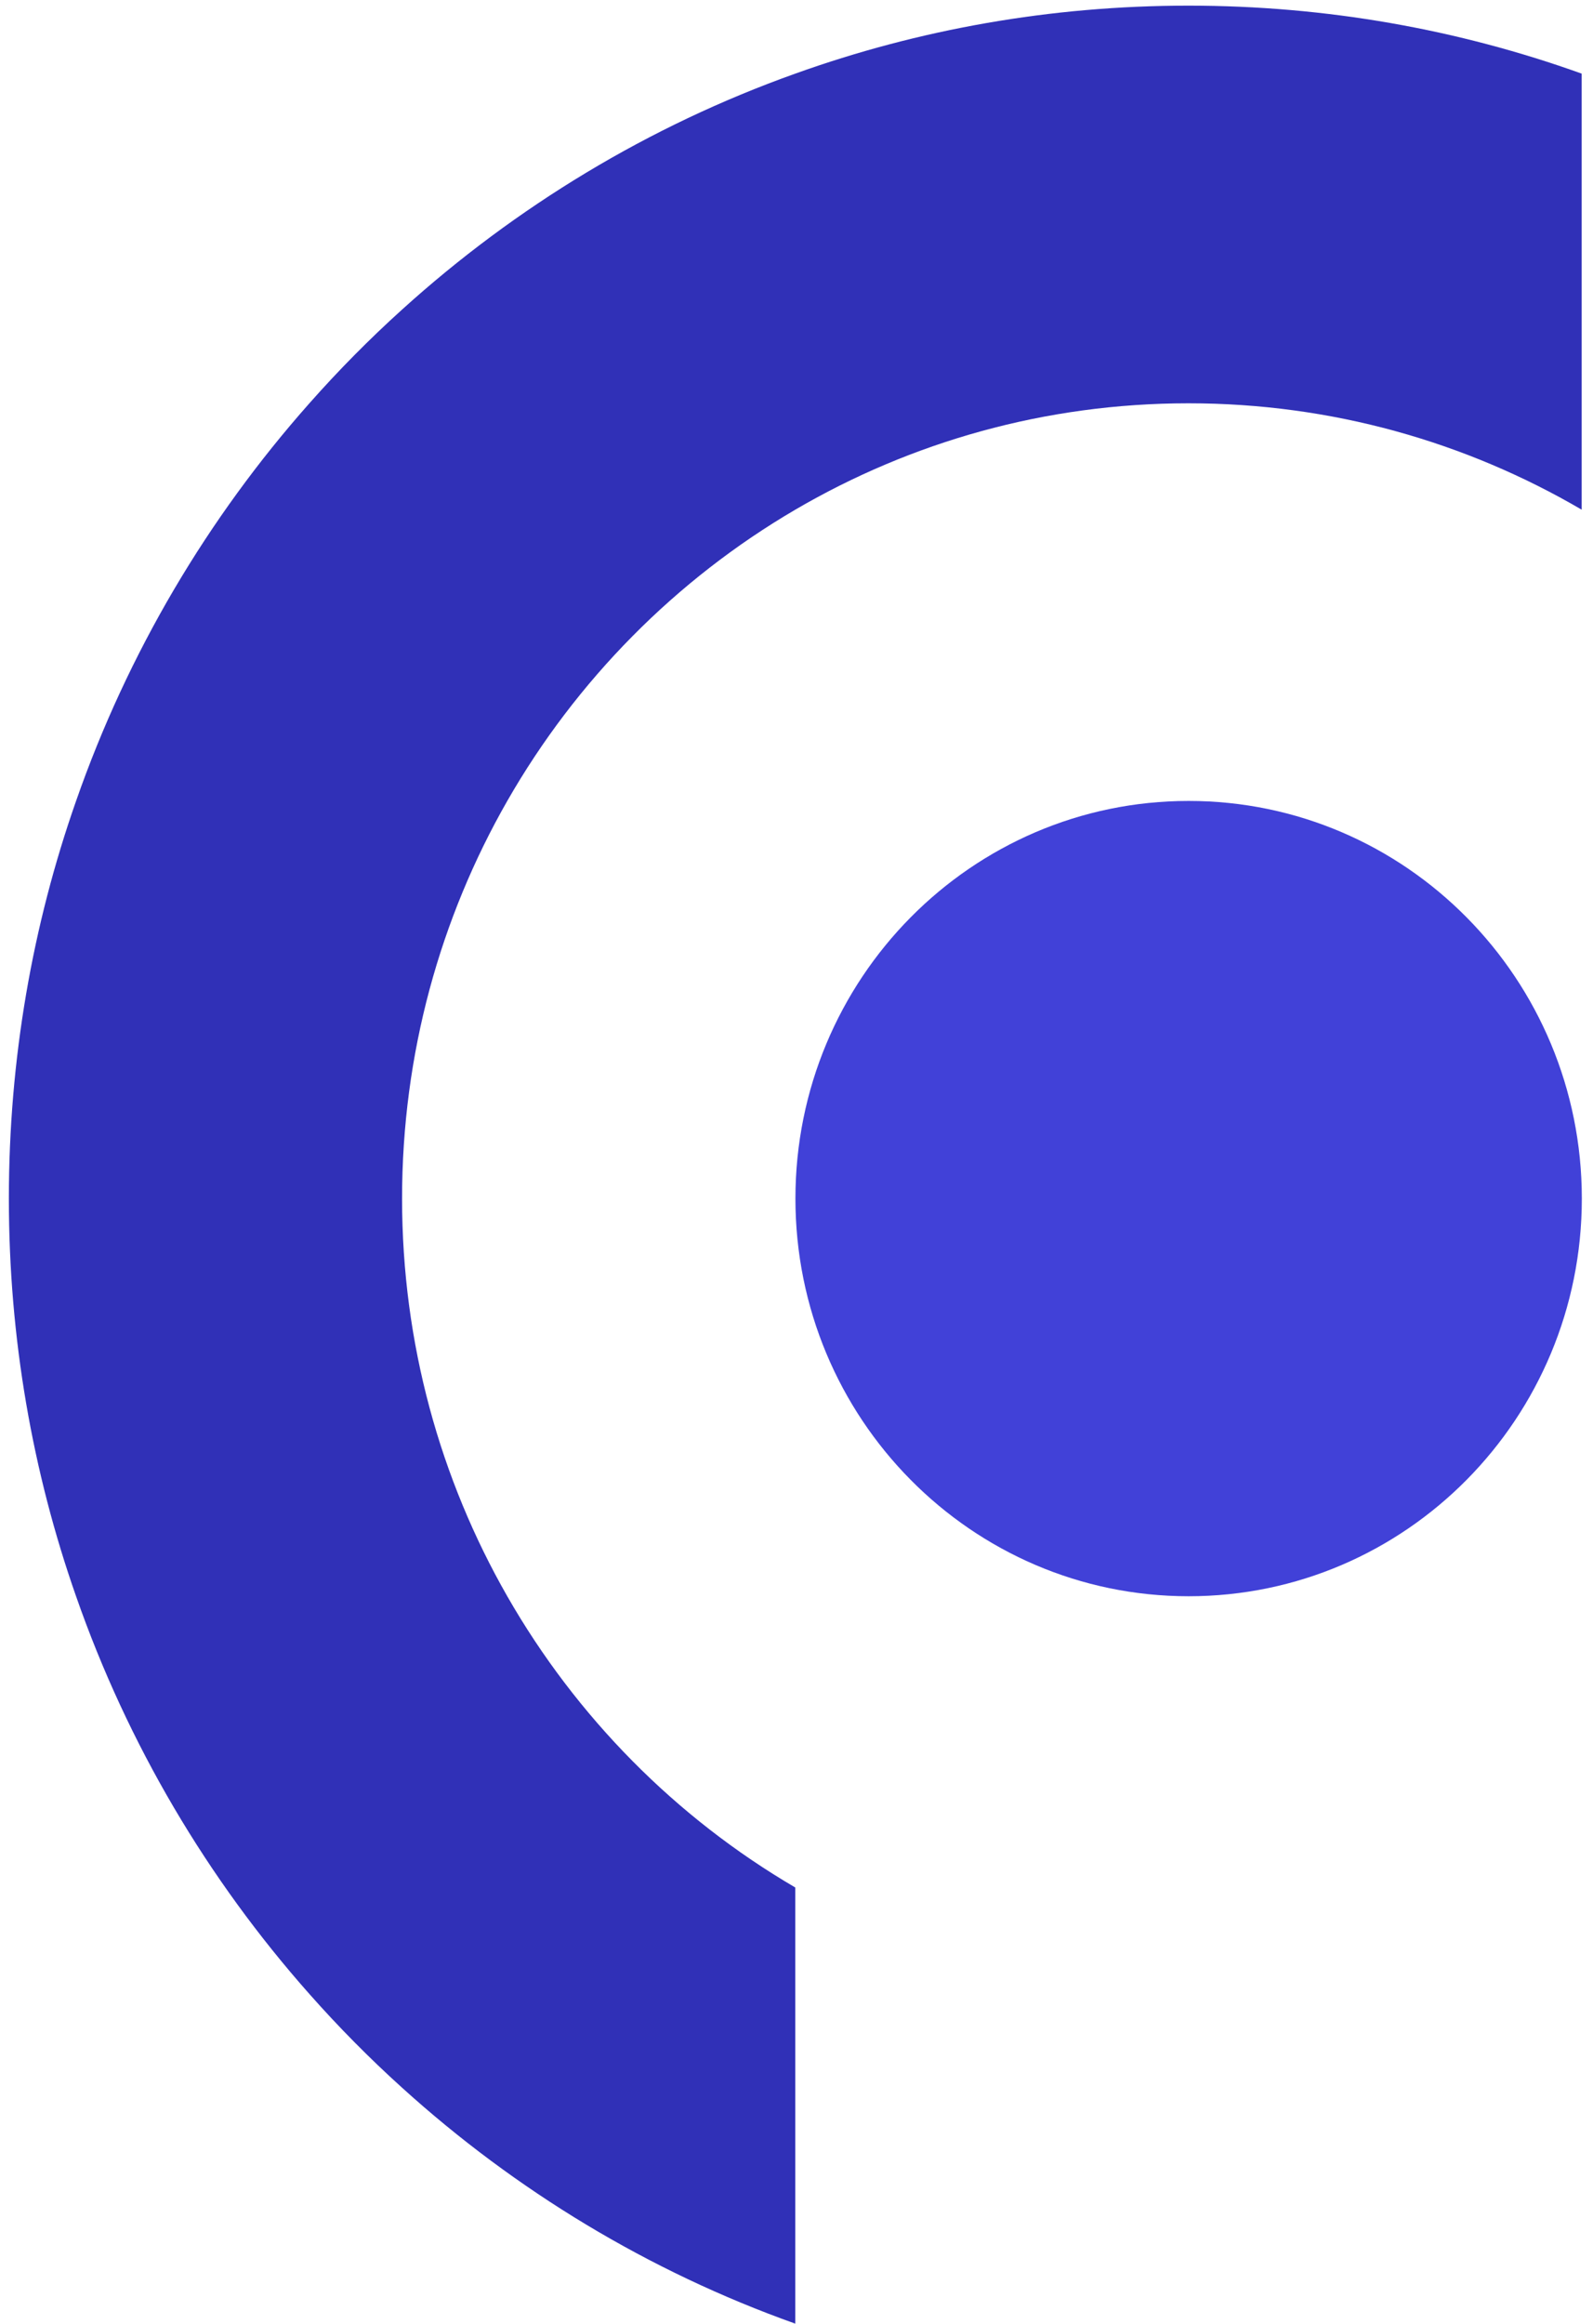 <svg width="83" height="121" viewBox="0 0 83 121" fill="none" xmlns="http://www.w3.org/2000/svg">
<path d="M0.462 62.413C0.462 55.154 1.691 48.18 3.964 41.707C6.657 33.987 10.82 26.976 16.12 21C17.64 19.281 19.256 17.648 20.949 16.12C26.862 10.767 33.802 6.555 41.436 3.834C47.84 1.536 54.74 0.294 61.923 0.294C69.105 0.294 76.005 1.536 82.41 3.834V26.54C76.384 23.017 69.387 21 61.923 21C54.458 21 47.462 23.017 41.436 26.54C35.217 30.178 30.03 35.421 26.43 41.707C22.944 47.797 20.949 54.868 20.949 62.413C20.949 69.957 22.944 77.029 26.43 83.119C30.03 89.405 35.217 94.648 41.436 98.285C41.436 98.285 41.436 98.285 41.436 98.29V120.996C33.798 118.275 26.862 114.063 20.949 108.71C19.252 107.178 17.64 105.549 16.12 103.83C10.82 97.854 6.657 90.839 3.964 83.123C1.691 76.65 0.462 69.676 0.462 62.417V62.413Z" fill="#3030B7"/>
<path d="M61.931 83.119C73.246 83.119 82.418 73.849 82.418 62.413C82.418 50.977 73.246 41.706 61.931 41.706C50.616 41.706 41.444 50.977 41.444 62.413C41.444 73.849 50.616 83.119 61.931 83.119Z" fill="#4141D8"/>
</svg>
